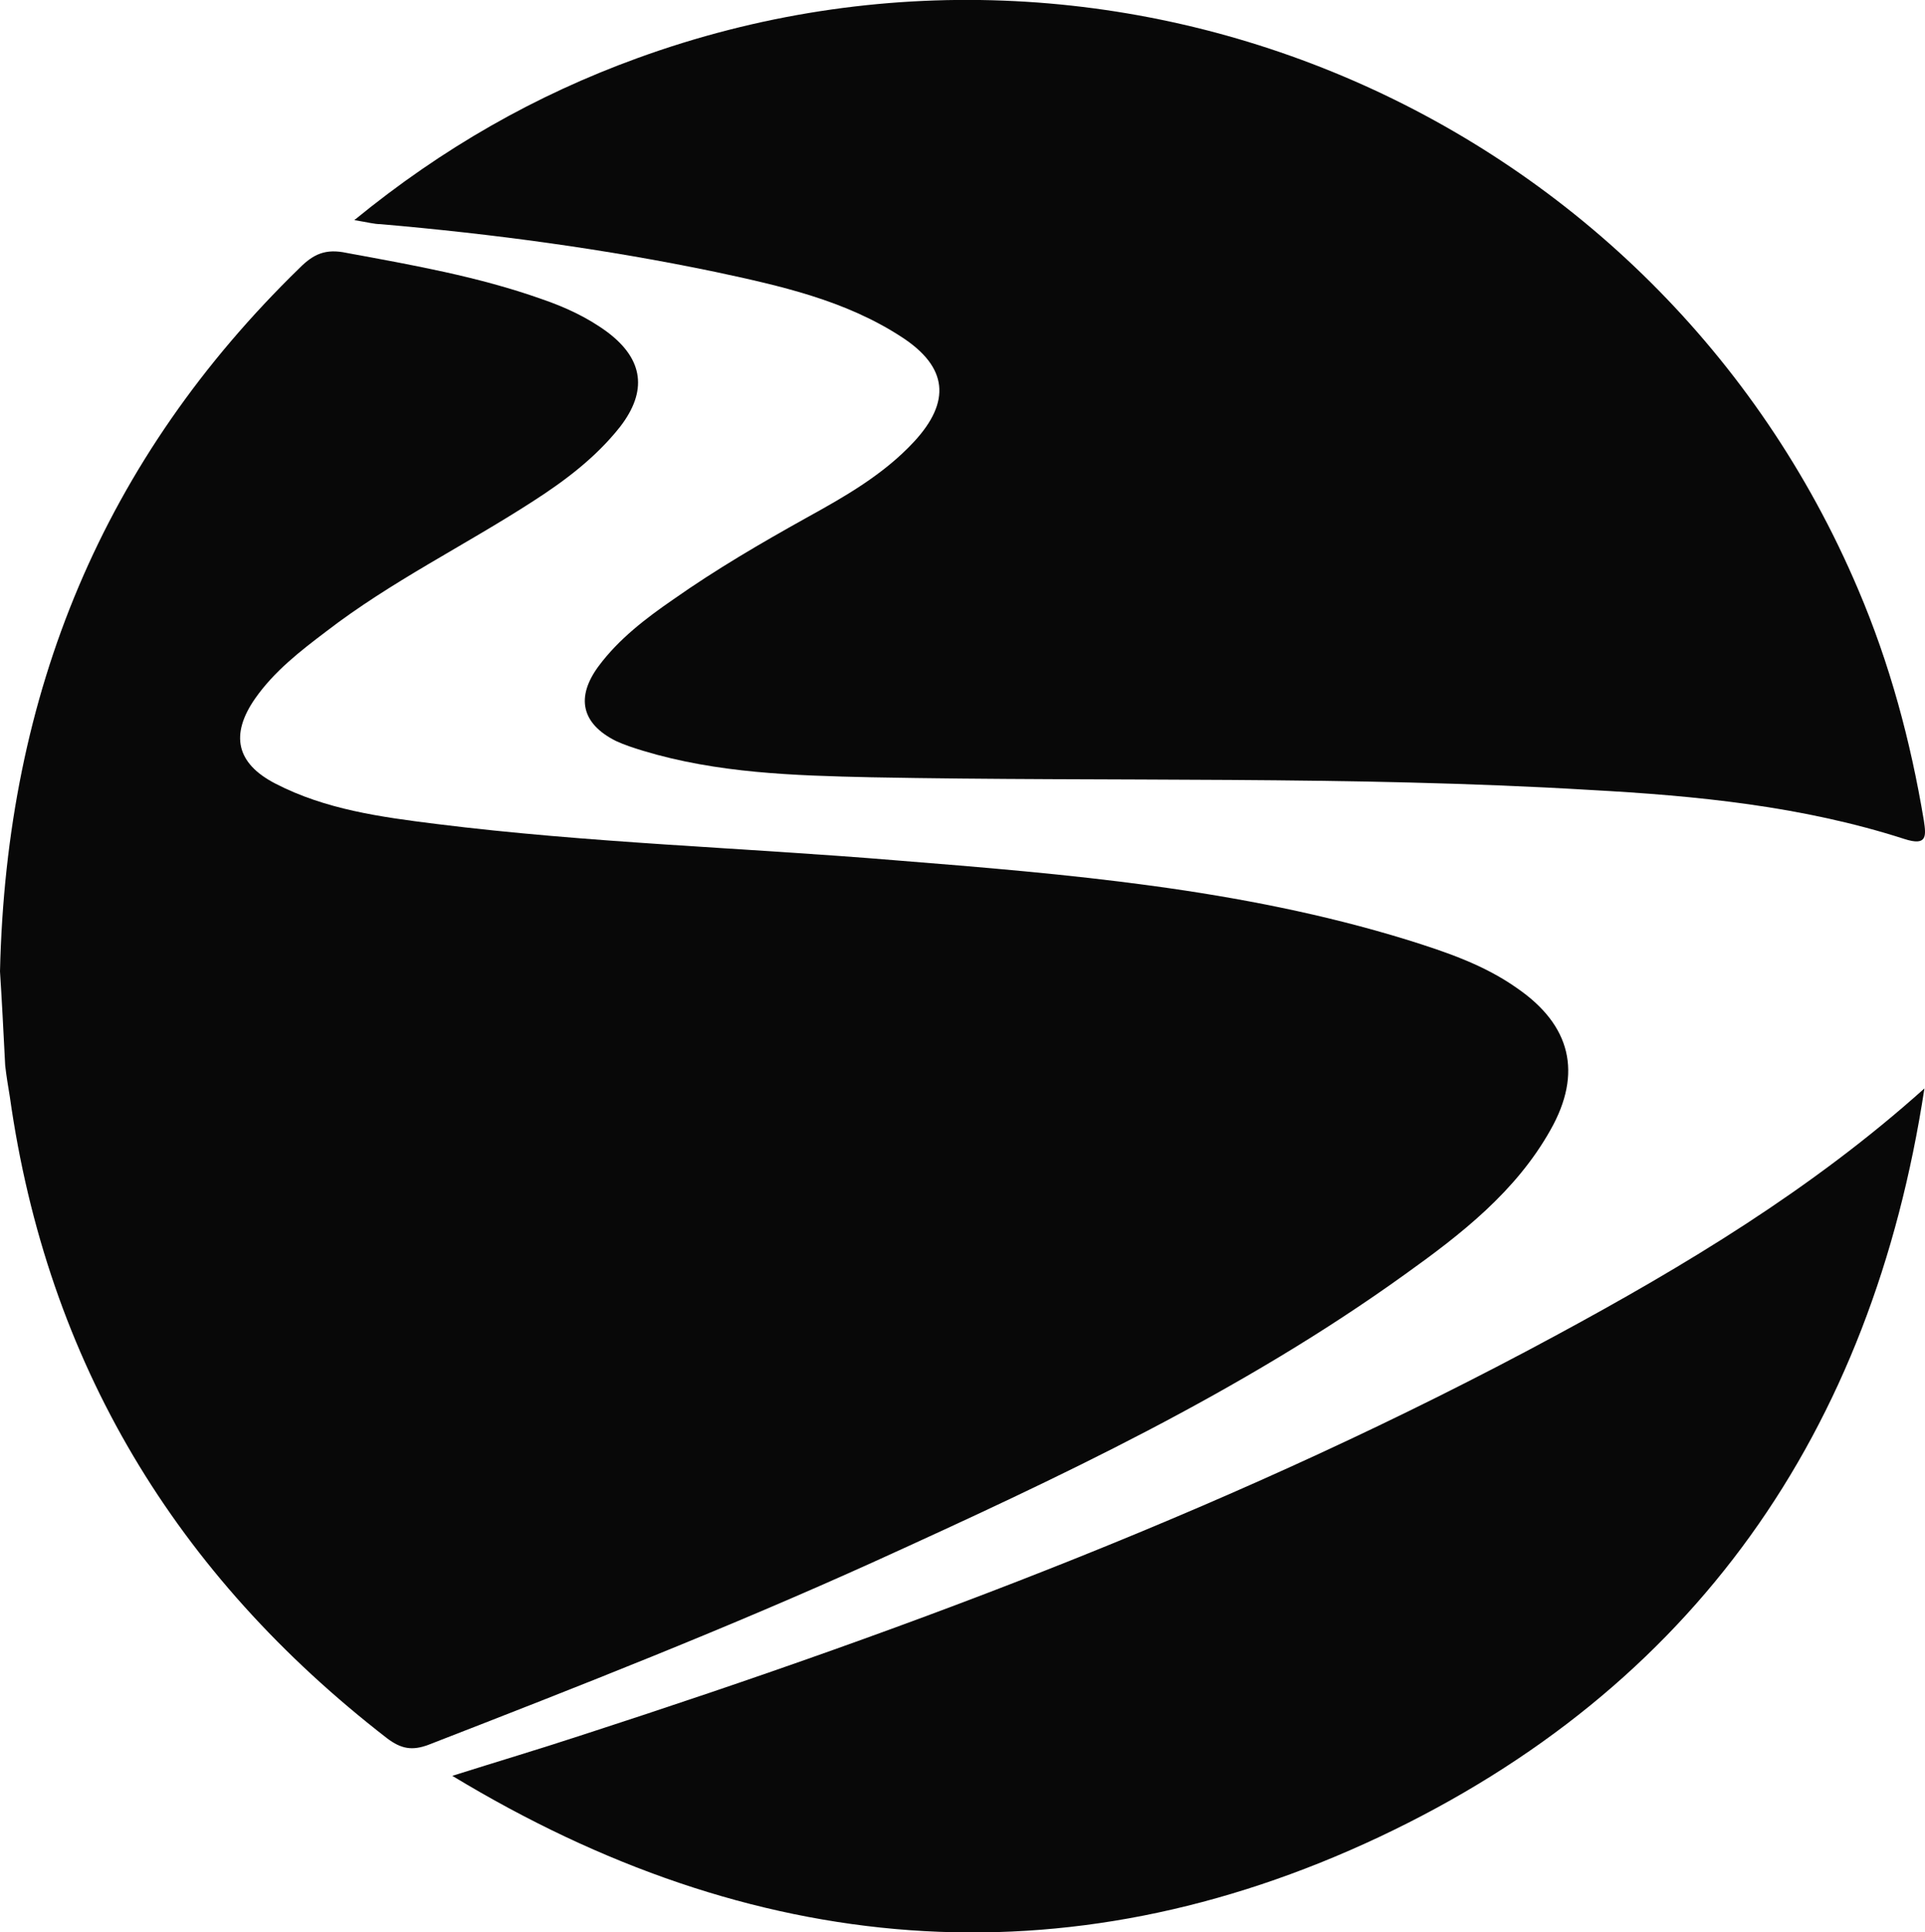 <?xml version="1.0" encoding="utf-8"?>
<!-- Generator: Adobe Illustrator 19.0.1, SVG Export Plug-In . SVG Version: 6.00 Build 0)  -->
<svg version="1.1" id="Layer_1" xmlns="http://www.w3.org/2000/svg" xmlns:xlink="http://www.w3.org/1999/xlink" x="0px" y="0px"
	 viewBox="0 0 334.1 335.3" style="enable-background:new 0 0 334.1 335.3;" xml:space="preserve">
<style type="text/css">
	.st0{fill:#080808;}
</style>
<g>
	<path class="st0" d="M0,168.6c1.1-48.5,18-89,52-122.1c2.4-2.4,4.5-3.4,8.2-2.6C71.6,46,83,48,94,51.9c4.1,1.4,8,3.2,11.5,5.8
		c6.2,4.7,6.9,10.2,2.1,16.4c-4.2,5.3-9.5,9.3-15.1,12.9c-11.9,7.7-24.6,13.9-35.9,22.6c-4.5,3.4-9,6.9-12.3,11.6
		c-4.4,6.3-3.3,11.3,3.5,14.8c8.7,4.5,18.3,5.8,27.9,7c26.4,3.3,53.1,4.1,79.6,6.3c30,2.4,60,4.9,88.9,13.8
		c6.7,2.1,13.3,4.3,19.1,8.4c9.3,6.4,11.4,14.7,5.8,24.6c-6,10.7-15.5,18.1-25.3,25.1c-28.5,20.5-60.1,35.3-92,49.8
		c-25.4,11.5-51.4,21.7-77.4,31.8c-2.9,1.1-4.8,0.7-7.2-1.1c-36.7-28.4-59-65.2-65.5-111.4c-0.3-1.8-0.6-3.6-0.8-5.4
		C0.6,179,0.3,173.2,0,168.6z"/>
	<path class="st0" d="M61.5,38.2C76.9,25.6,93,16.5,110.6,10.1c83.8-30.5,177.1,10.2,211.9,92.2c5.5,12.9,9.1,26.3,11.4,40.1
		c0.4,2.7,0.6,4.5-3.4,3.2c-17.7-5.7-36.1-7.5-54.5-8.5c-41.6-2.5-83.2-1.4-124.9-2.2c-13.3-0.3-26.6-0.7-39.5-4.6
		c-1.6-0.5-3.2-1-4.7-1.7c-6-3-7-7.6-3-13c3.5-4.7,8.2-8.3,13-11.6c7.4-5.2,15.1-9.7,23-14.1c6.7-3.7,13.4-7.5,18.7-13.2
		c6.5-7,5.9-13-2.1-18.2c-9.8-6.4-21.1-8.9-32.3-11.3c-19.2-4-38.6-6.6-58.2-8.3C65,38.9,63.9,38.6,61.5,38.2z"/>
	<path class="st0" d="M334,188.9c-9.1,59.6-39.9,104.1-94.6,129.9c-54.8,25.8-108.9,20.9-160.9-10.6c7.6-2.4,15.3-4.7,22.9-7.2
		c57.9-18.8,114.7-40.1,168.4-69.1C292.4,219.7,314.5,206.4,334,188.9z"/>
</g>
</svg>
